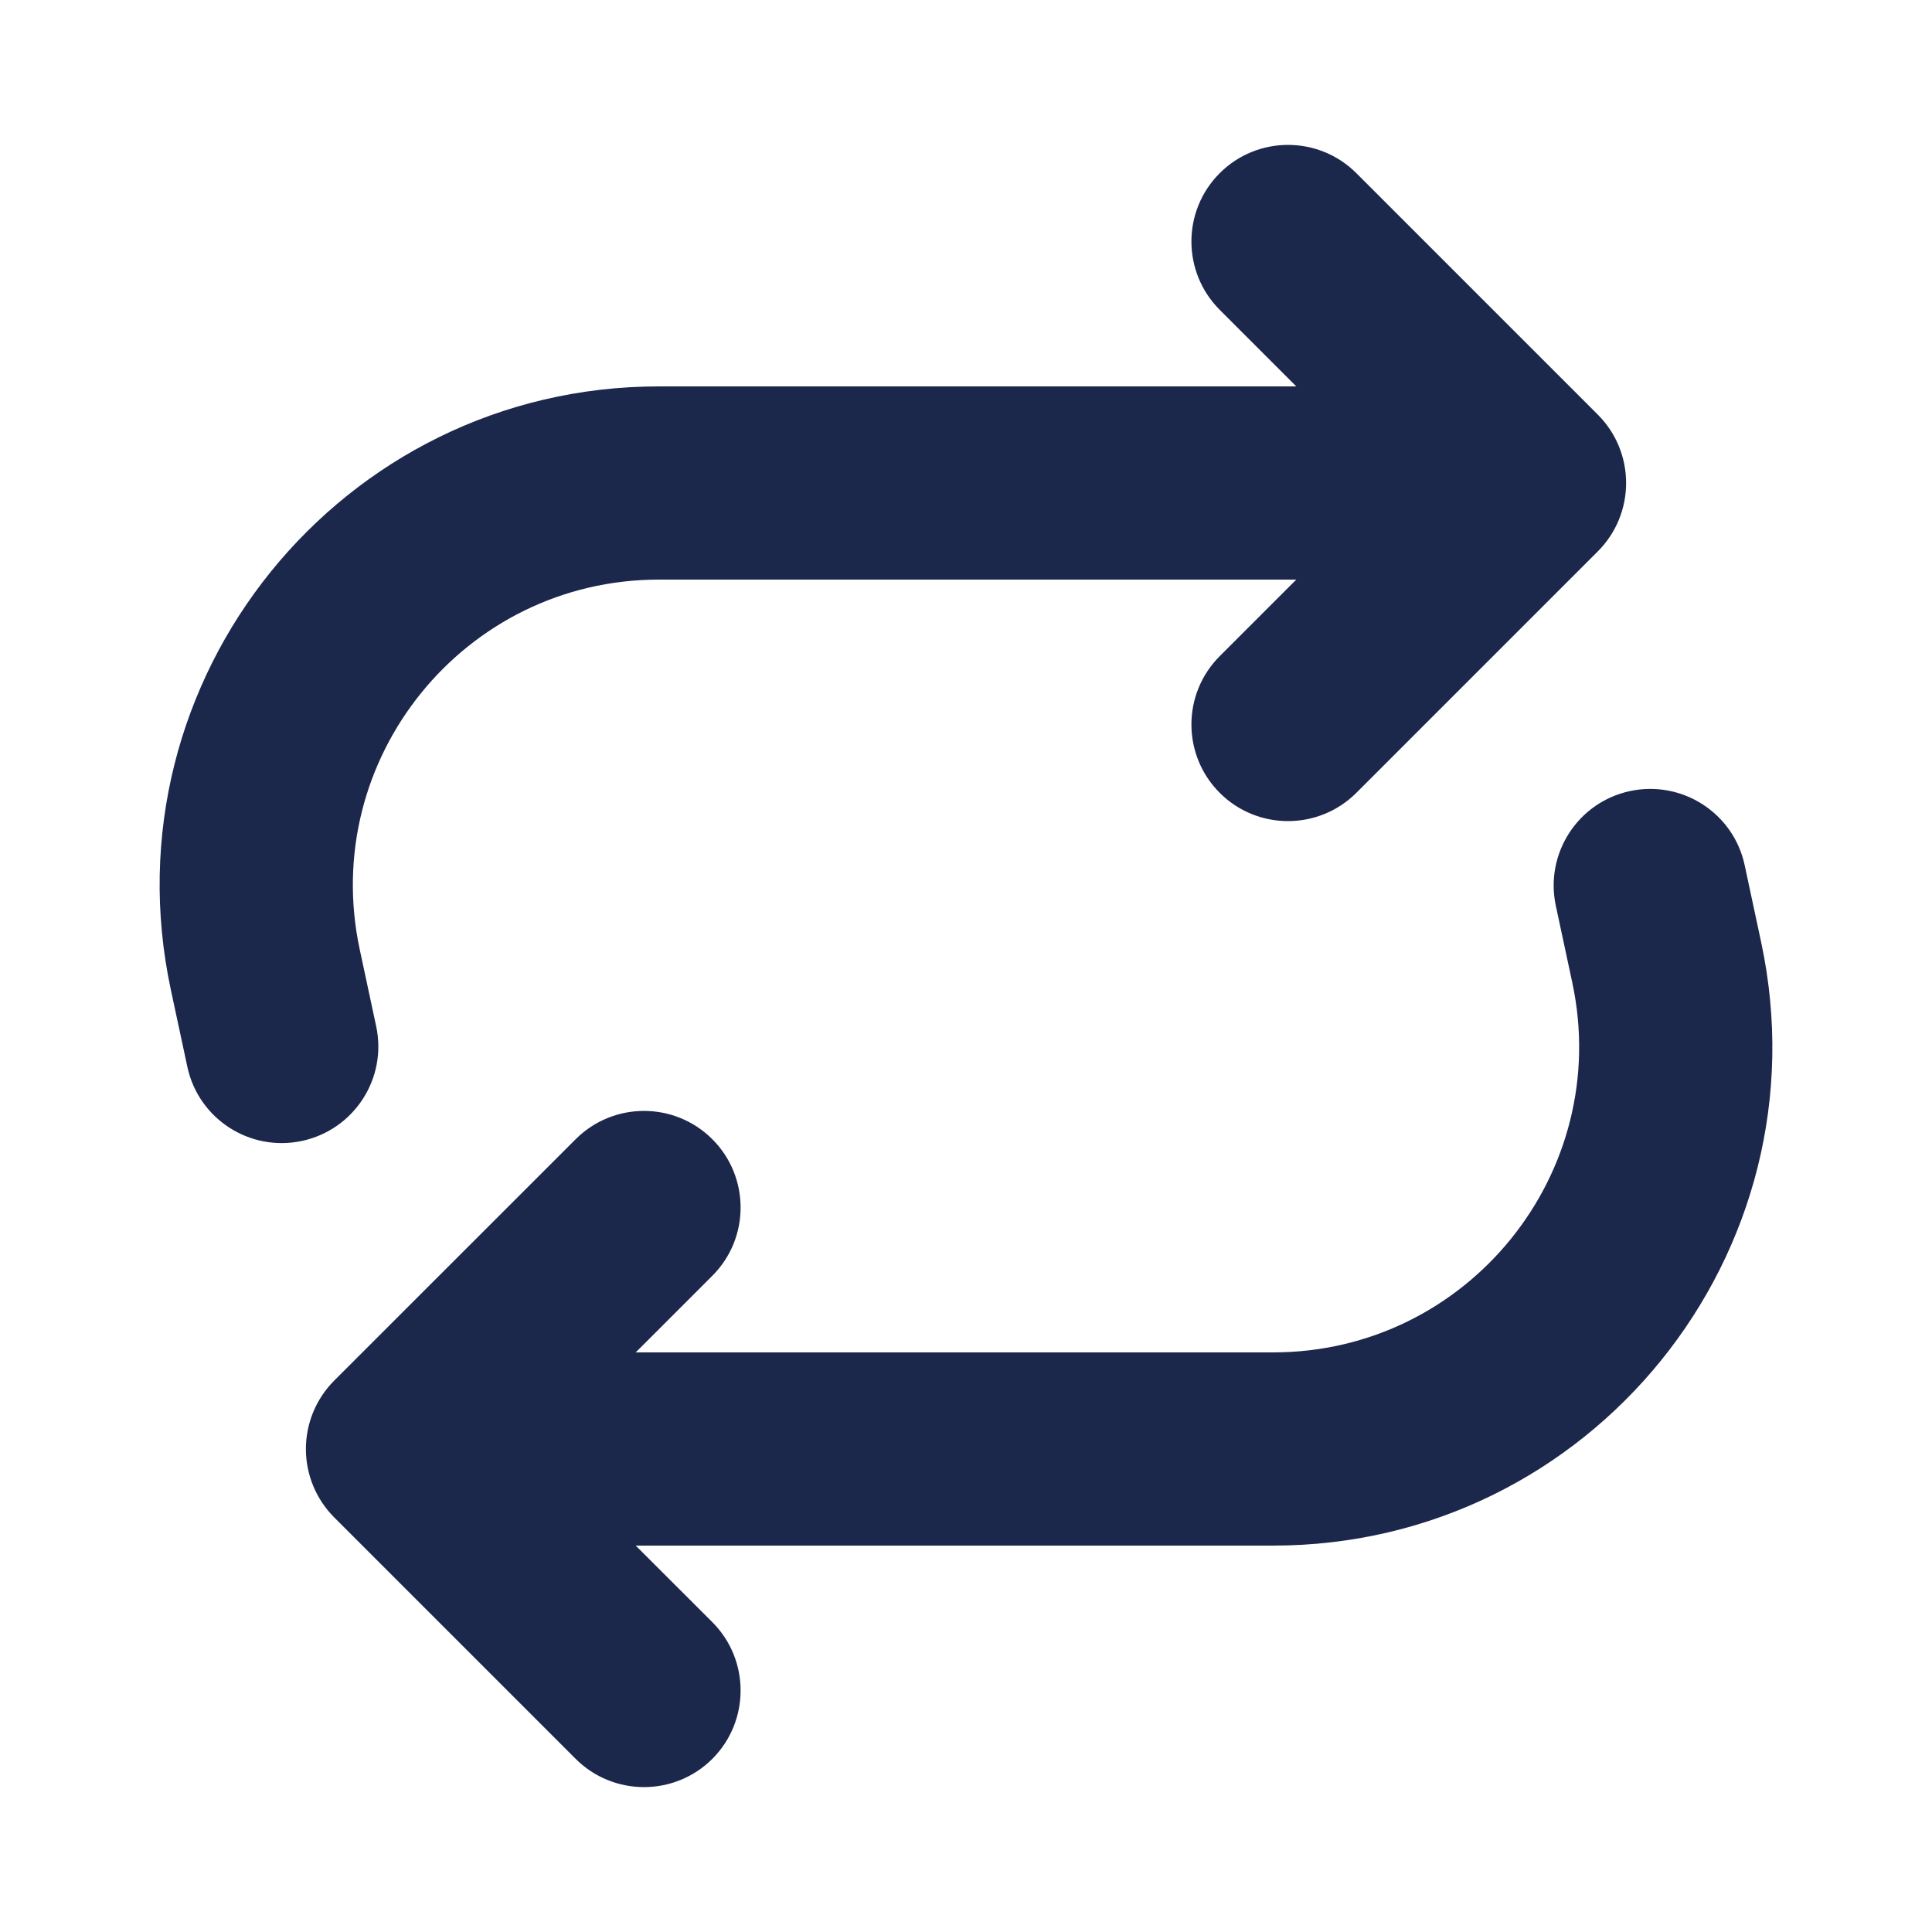 <svg width="24" height="24" viewBox="0 0 24 24" fill="none" xmlns="http://www.w3.org/2000/svg">
<path fill-rule="evenodd" clip-rule="evenodd" d="M15.152 2.151C15.62 1.683 16.38 1.683 16.849 2.151L19.849 5.151C20.317 5.62 20.317 6.38 19.849 6.849L16.849 9.849C16.38 10.317 15.62 10.317 15.152 9.849C14.683 9.38 14.683 8.62 15.152 8.151L16.103 7.2H8.185C5.766 7.2 3.962 9.431 4.469 11.796L4.469 11.796L4.673 12.749C4.812 13.397 4.399 14.034 3.751 14.173C3.103 14.312 2.465 13.899 2.327 13.251L2.123 12.299C2.123 12.299 2.123 12.299 2.123 12.299C1.296 8.44 4.238 4.8 8.185 4.8H16.103L15.152 3.849C14.683 3.38 14.683 2.62 15.152 2.151ZM20.248 9.827C20.897 9.688 21.535 10.101 21.673 10.748L21.877 11.701C22.704 15.56 19.762 19.2 15.815 19.2H7.897L8.849 20.151C9.317 20.62 9.317 21.38 8.849 21.849C8.38 22.317 7.62 22.317 7.151 21.849L4.151 18.849C3.926 18.623 3.8 18.318 3.8 18C3.8 17.682 3.926 17.377 4.151 17.151L7.151 14.152C7.62 13.683 8.38 13.683 8.849 14.152C9.317 14.62 9.317 15.38 8.849 15.848L7.897 16.8H15.815C18.234 16.8 20.038 14.569 19.531 12.204L19.327 11.252C19.188 10.603 19.601 9.966 20.248 9.827Z" fill="#1C274C"/>
</svg>
